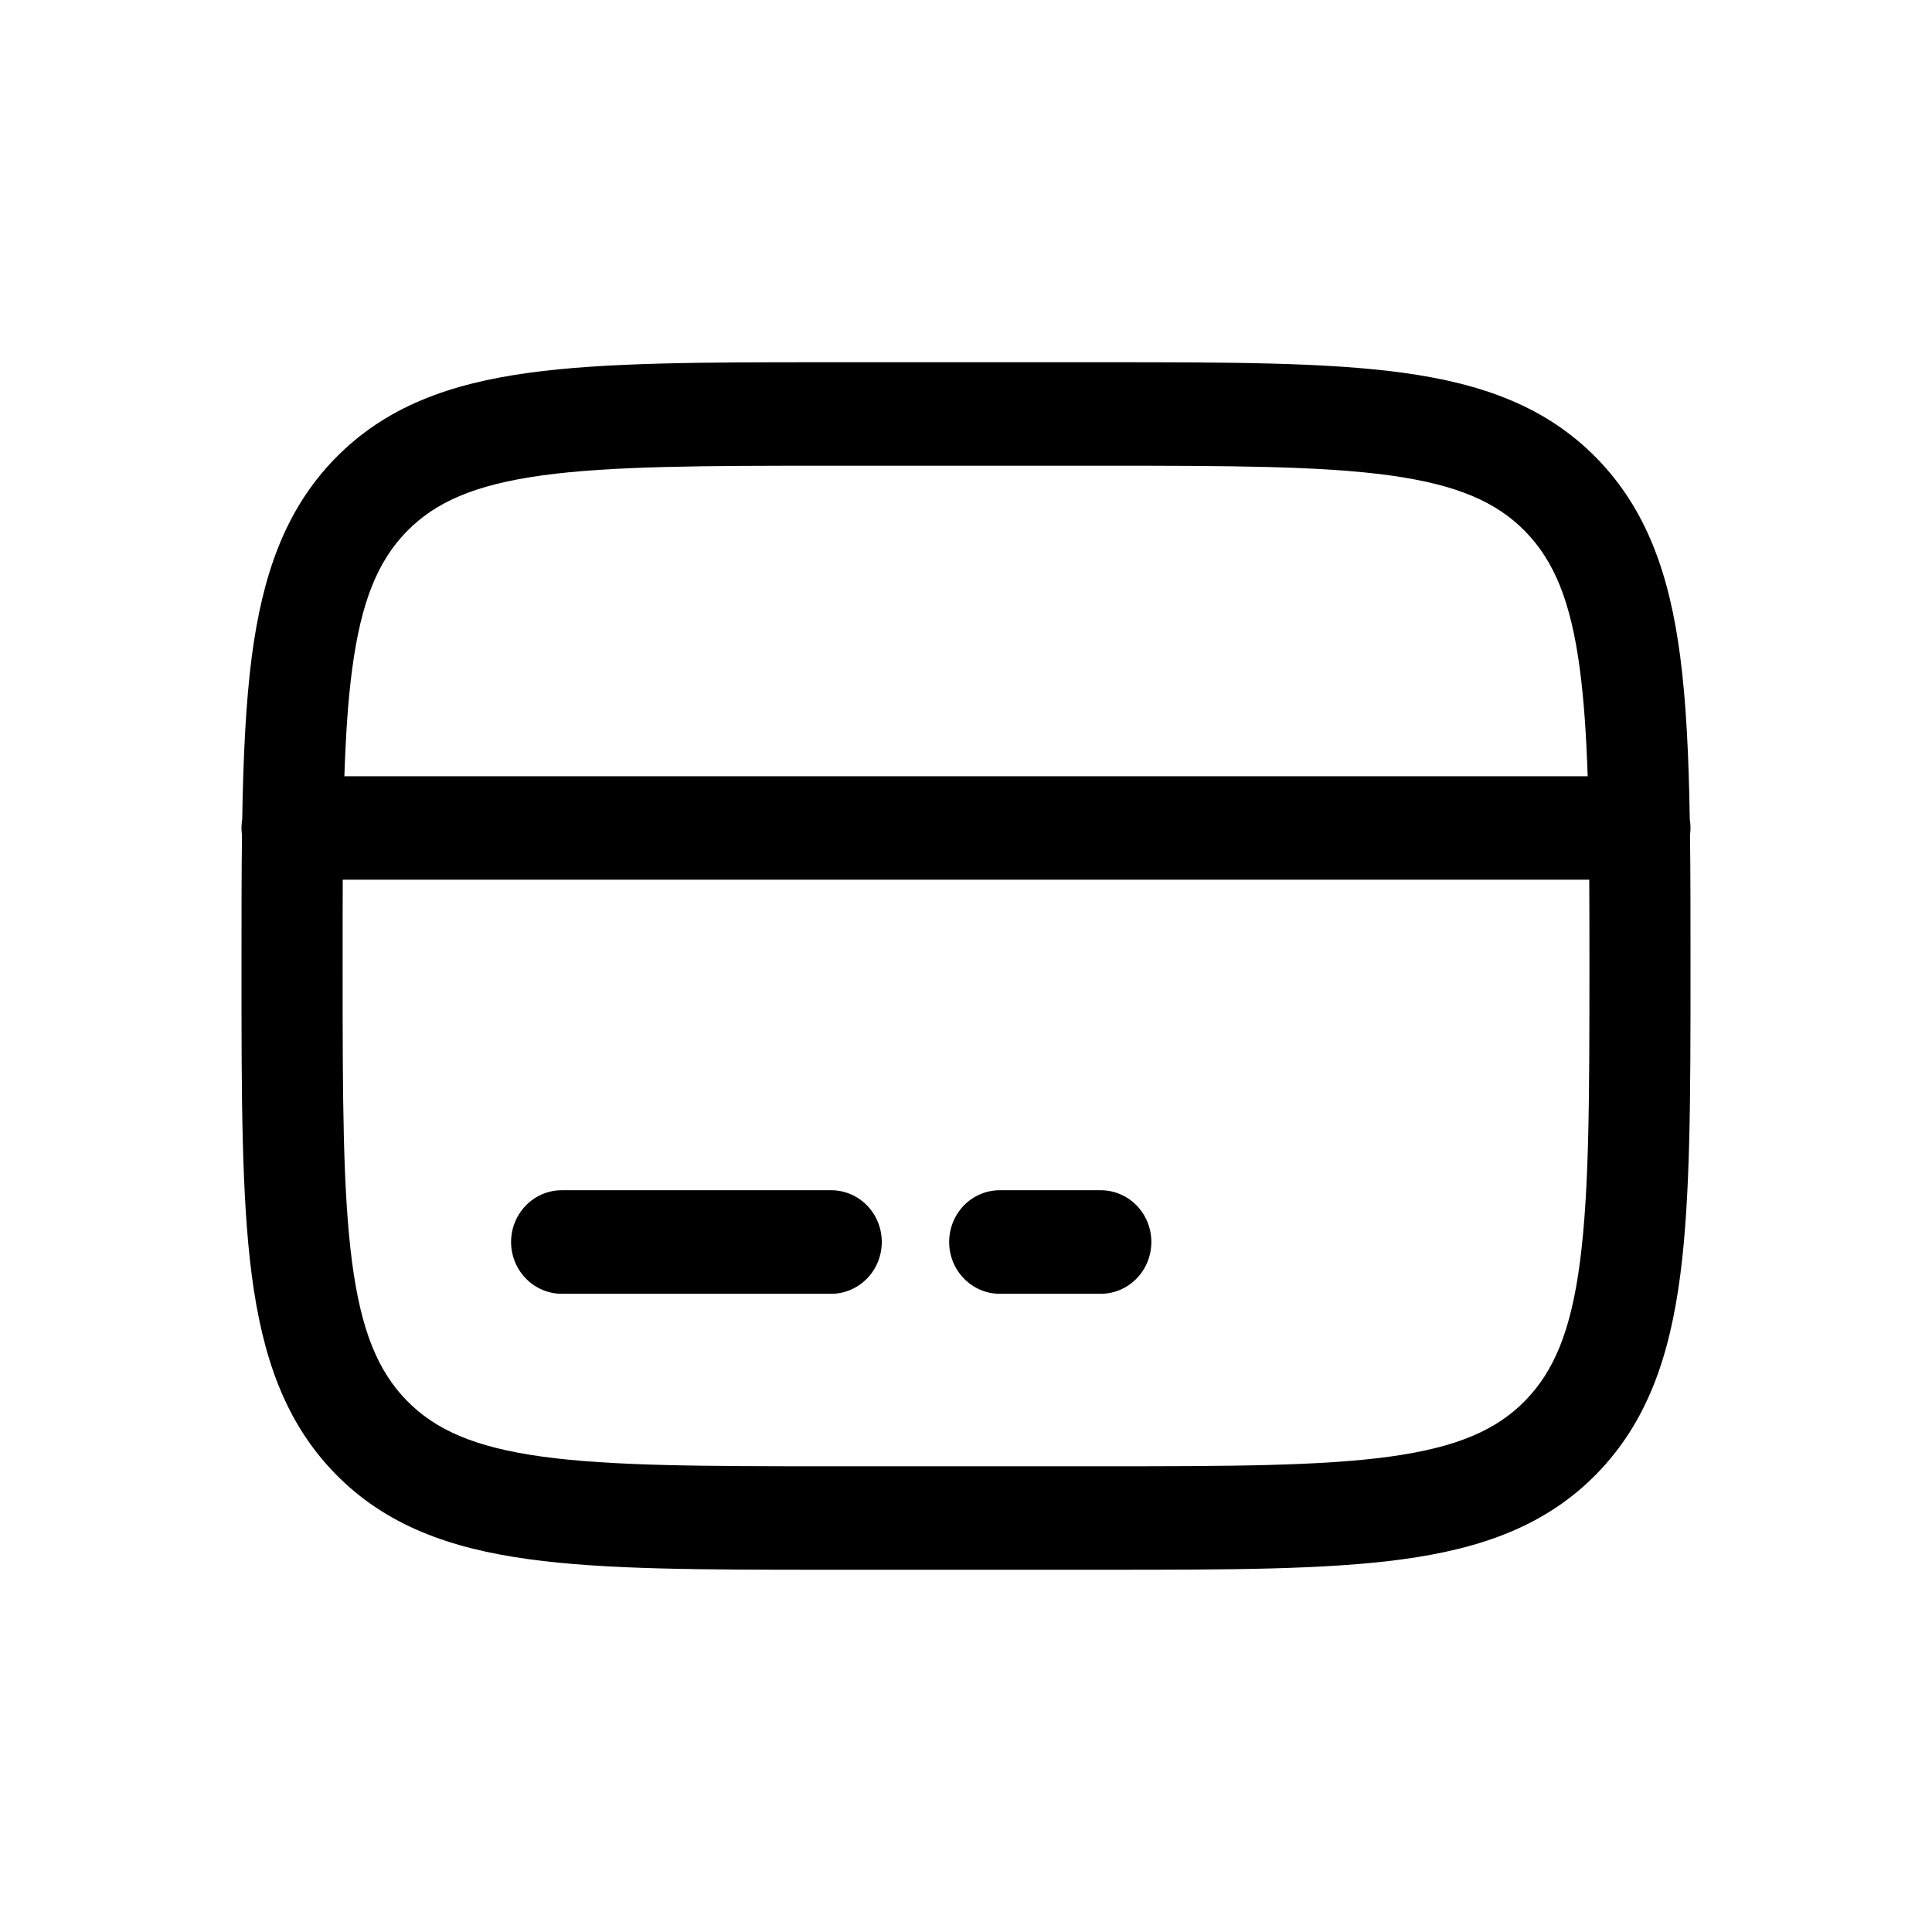 <svg width="32" height="32" viewBox="0 0 32 32" fill="none" xmlns="http://www.w3.org/2000/svg">
<path fill-rule="evenodd" clip-rule="evenodd" d="M13.705 6H18.295C20.347 6 21.972 6 23.244 6.175C24.552 6.355 25.611 6.735 26.447 7.59C27.282 8.446 27.653 9.53 27.829 10.87C27.93 11.639 27.971 12.534 27.988 13.57C28.002 13.657 28.004 13.746 27.992 13.833C28 14.48 28 15.179 28 15.936V16.064C28 18.165 28 19.829 27.829 21.13C27.653 22.47 27.282 23.554 26.447 24.41C25.611 25.265 24.552 25.645 23.244 25.825C21.971 26 20.347 26 18.295 26H13.705C11.653 26 10.028 26 8.757 25.825C7.449 25.645 6.389 25.265 5.553 24.41C4.718 23.554 4.348 22.47 4.171 21.13C4 19.827 4 18.165 4 16.064V15.936C4 15.179 4 14.48 4.008 13.833C3.996 13.746 3.997 13.657 4.012 13.57C4.029 12.534 4.071 11.639 4.171 10.87C4.348 9.53 4.718 8.446 5.553 7.59C6.389 6.735 7.449 6.355 8.757 6.175C10.029 6 11.653 6 13.705 6ZM5.677 14.571C5.675 15.015 5.675 15.49 5.675 16C5.675 18.179 5.677 19.727 5.831 20.903C5.982 22.051 6.265 22.714 6.737 23.198C7.21 23.681 7.857 23.971 8.98 24.126C10.127 24.283 11.639 24.286 13.768 24.286H18.233C20.361 24.286 21.874 24.283 23.021 24.126C24.143 23.971 24.791 23.681 25.263 23.198C25.735 22.714 26.019 22.051 26.169 20.902C26.323 19.727 26.326 18.179 26.326 16C26.326 15.49 26.326 15.015 26.323 14.571H5.677ZM26.297 12.857H5.704C5.726 12.186 5.764 11.607 5.831 11.097C5.982 9.949 6.265 9.286 6.737 8.802C7.21 8.319 7.857 8.029 8.98 7.874C10.127 7.717 11.639 7.714 13.768 7.714H18.233C20.361 7.714 21.874 7.717 23.021 7.874C24.143 8.029 24.791 8.319 25.263 8.802C25.735 9.286 26.019 9.949 26.169 11.098C26.236 11.607 26.274 12.186 26.297 12.857ZM8.465 20.571C8.465 20.344 8.554 20.126 8.711 19.965C8.868 19.805 9.081 19.714 9.303 19.714H13.768C13.99 19.714 14.203 19.805 14.36 19.965C14.517 20.126 14.605 20.344 14.605 20.571C14.605 20.799 14.517 21.017 14.36 21.177C14.203 21.338 13.99 21.429 13.768 21.429H9.303C9.081 21.429 8.868 21.338 8.711 21.177C8.554 21.017 8.465 20.799 8.465 20.571ZM15.721 20.571C15.721 20.344 15.809 20.126 15.966 19.965C16.123 19.805 16.336 19.714 16.558 19.714H18.233C18.455 19.714 18.668 19.805 18.825 19.965C18.982 20.126 19.07 20.344 19.07 20.571C19.07 20.799 18.982 21.017 18.825 21.177C18.668 21.338 18.455 21.429 18.233 21.429H16.558C16.336 21.429 16.123 21.338 15.966 21.177C15.809 21.017 15.721 20.799 15.721 20.571Z" fill="black"/>
</svg>
